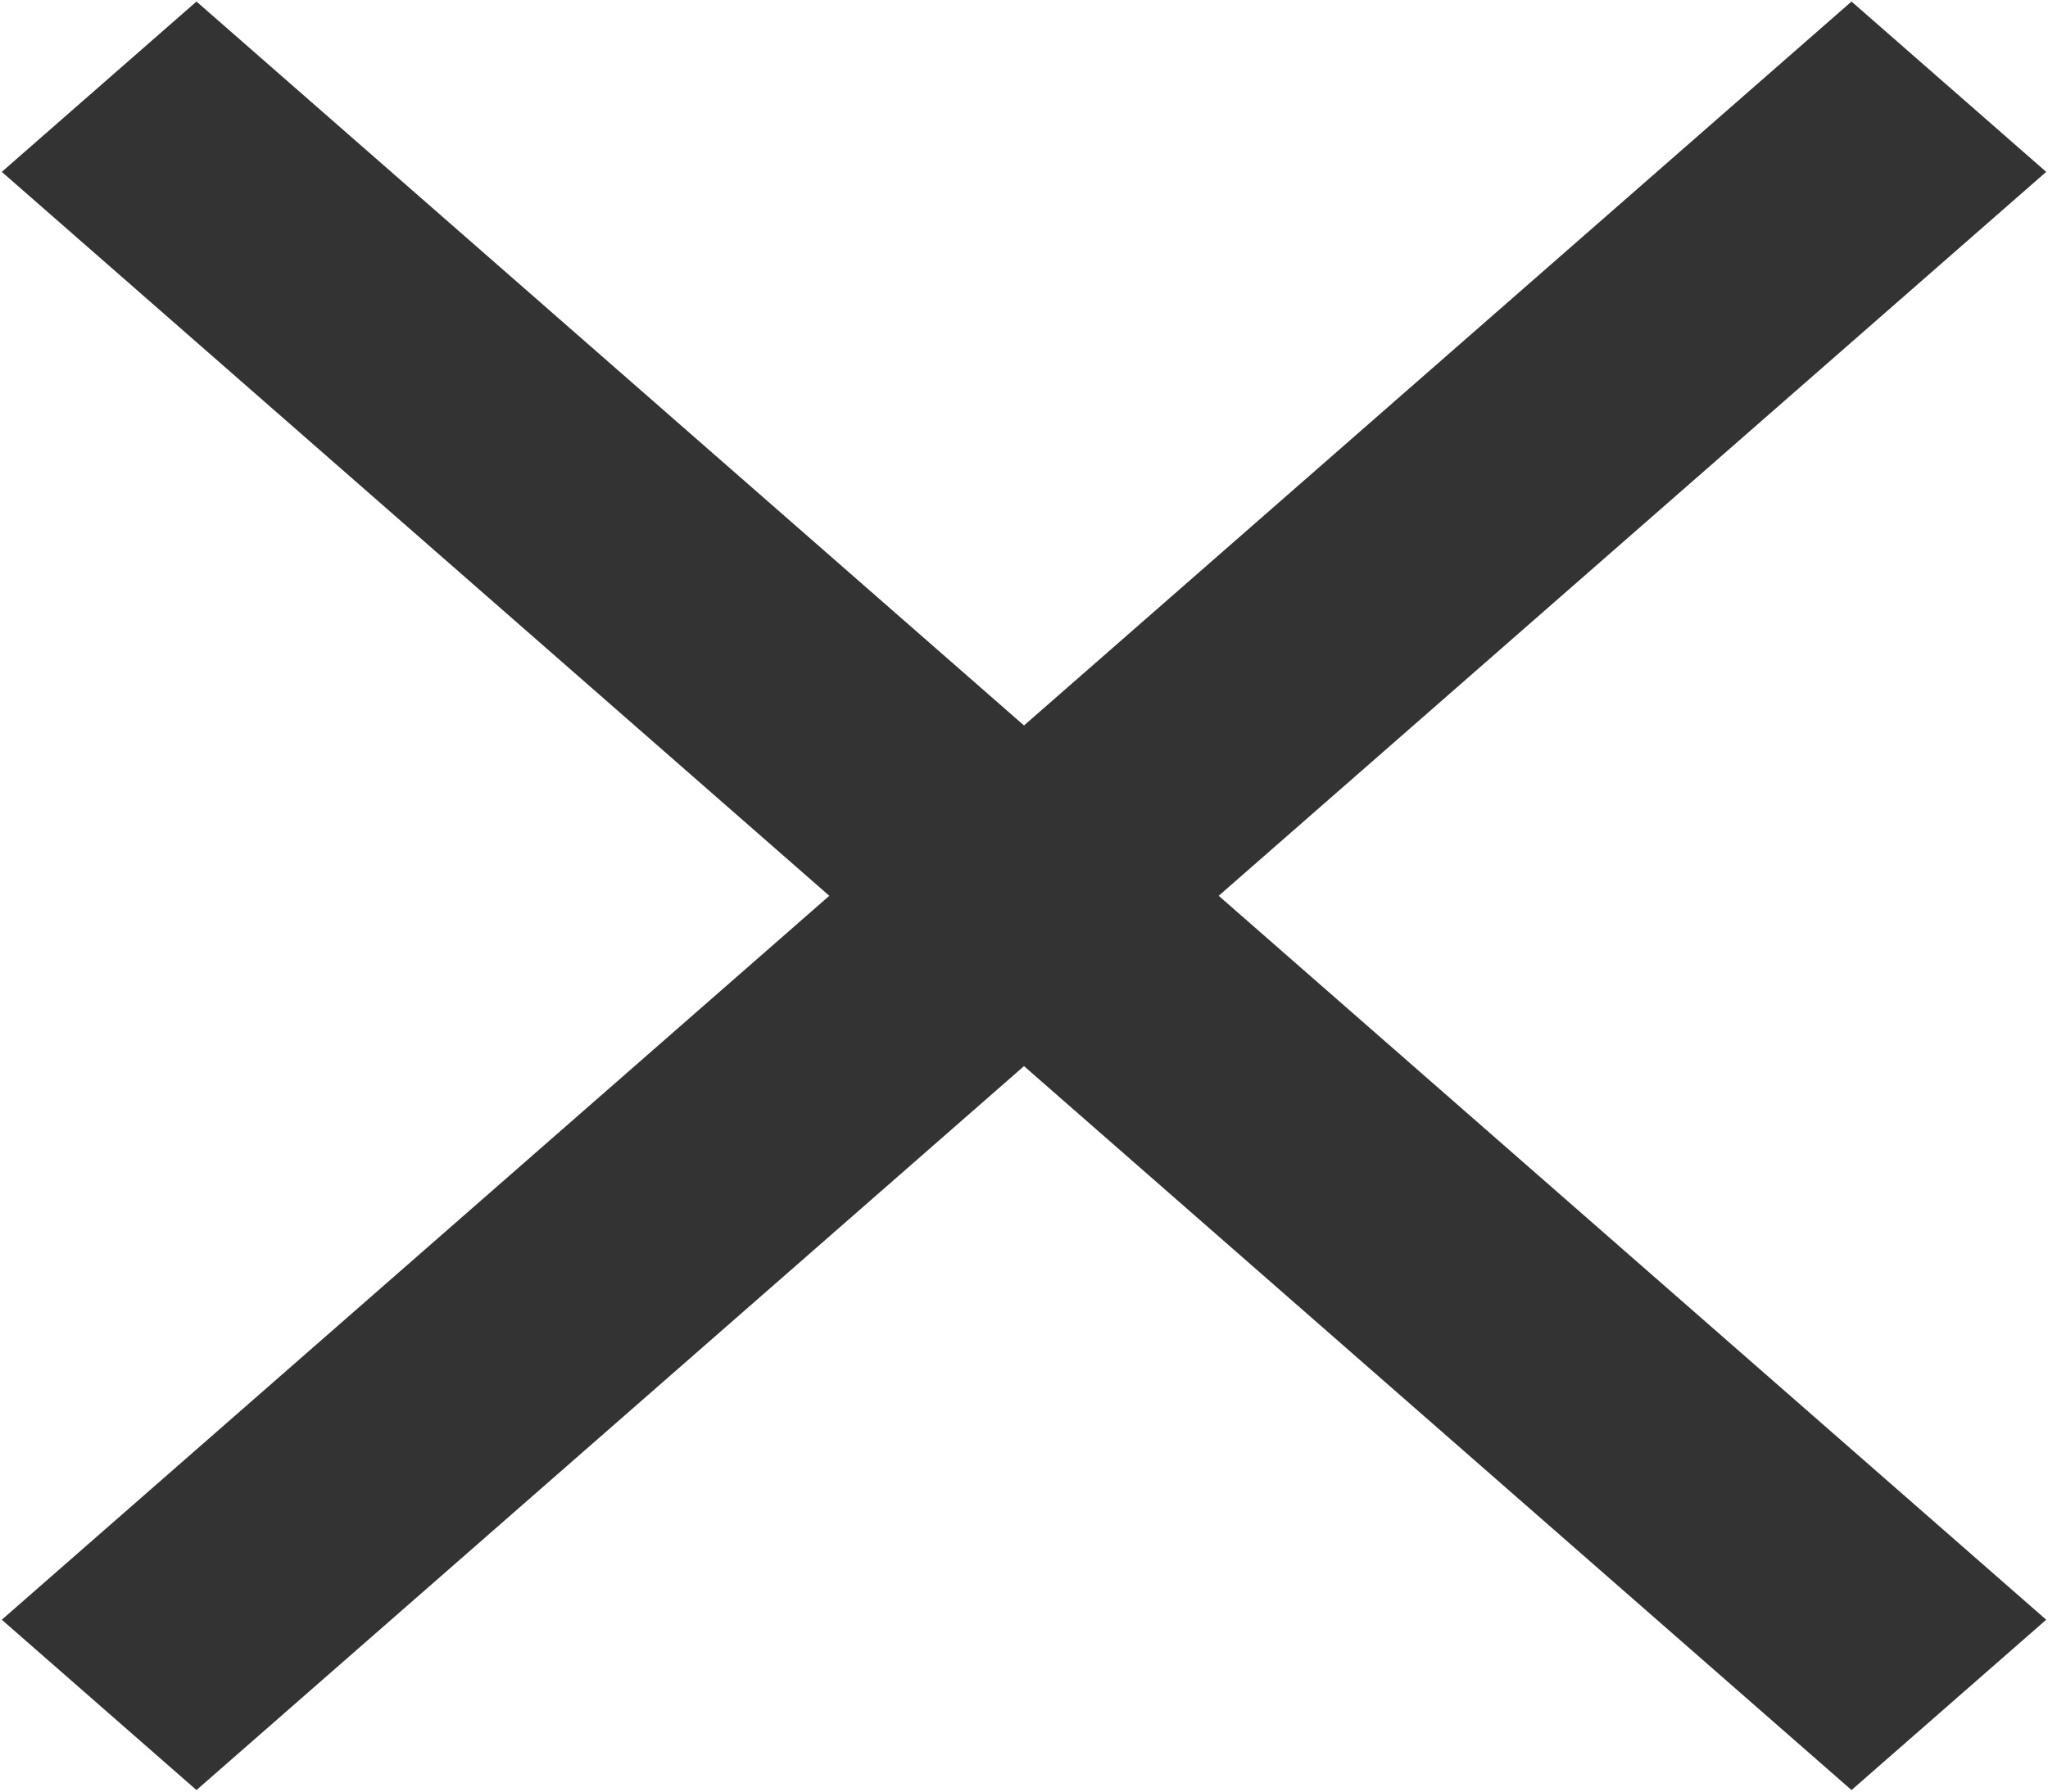 <svg xmlns="http://www.w3.org/2000/svg" preserveAspectRatio="xMidYMid" width="16" height="14" viewBox="0 0 16 14"><defs><style>.cls-1{fill:#333;fill-rule:evenodd}</style></defs><path d="M15.986 12.657l-1.521 1.331L8 8.331l-6.465 5.657-1.521-1.331L6.479 7 .014 1.343 1.535.012 8 5.669 14.465.012l1.521 1.331L9.521 7l6.465 5.657z" class="cls-1"/></svg>